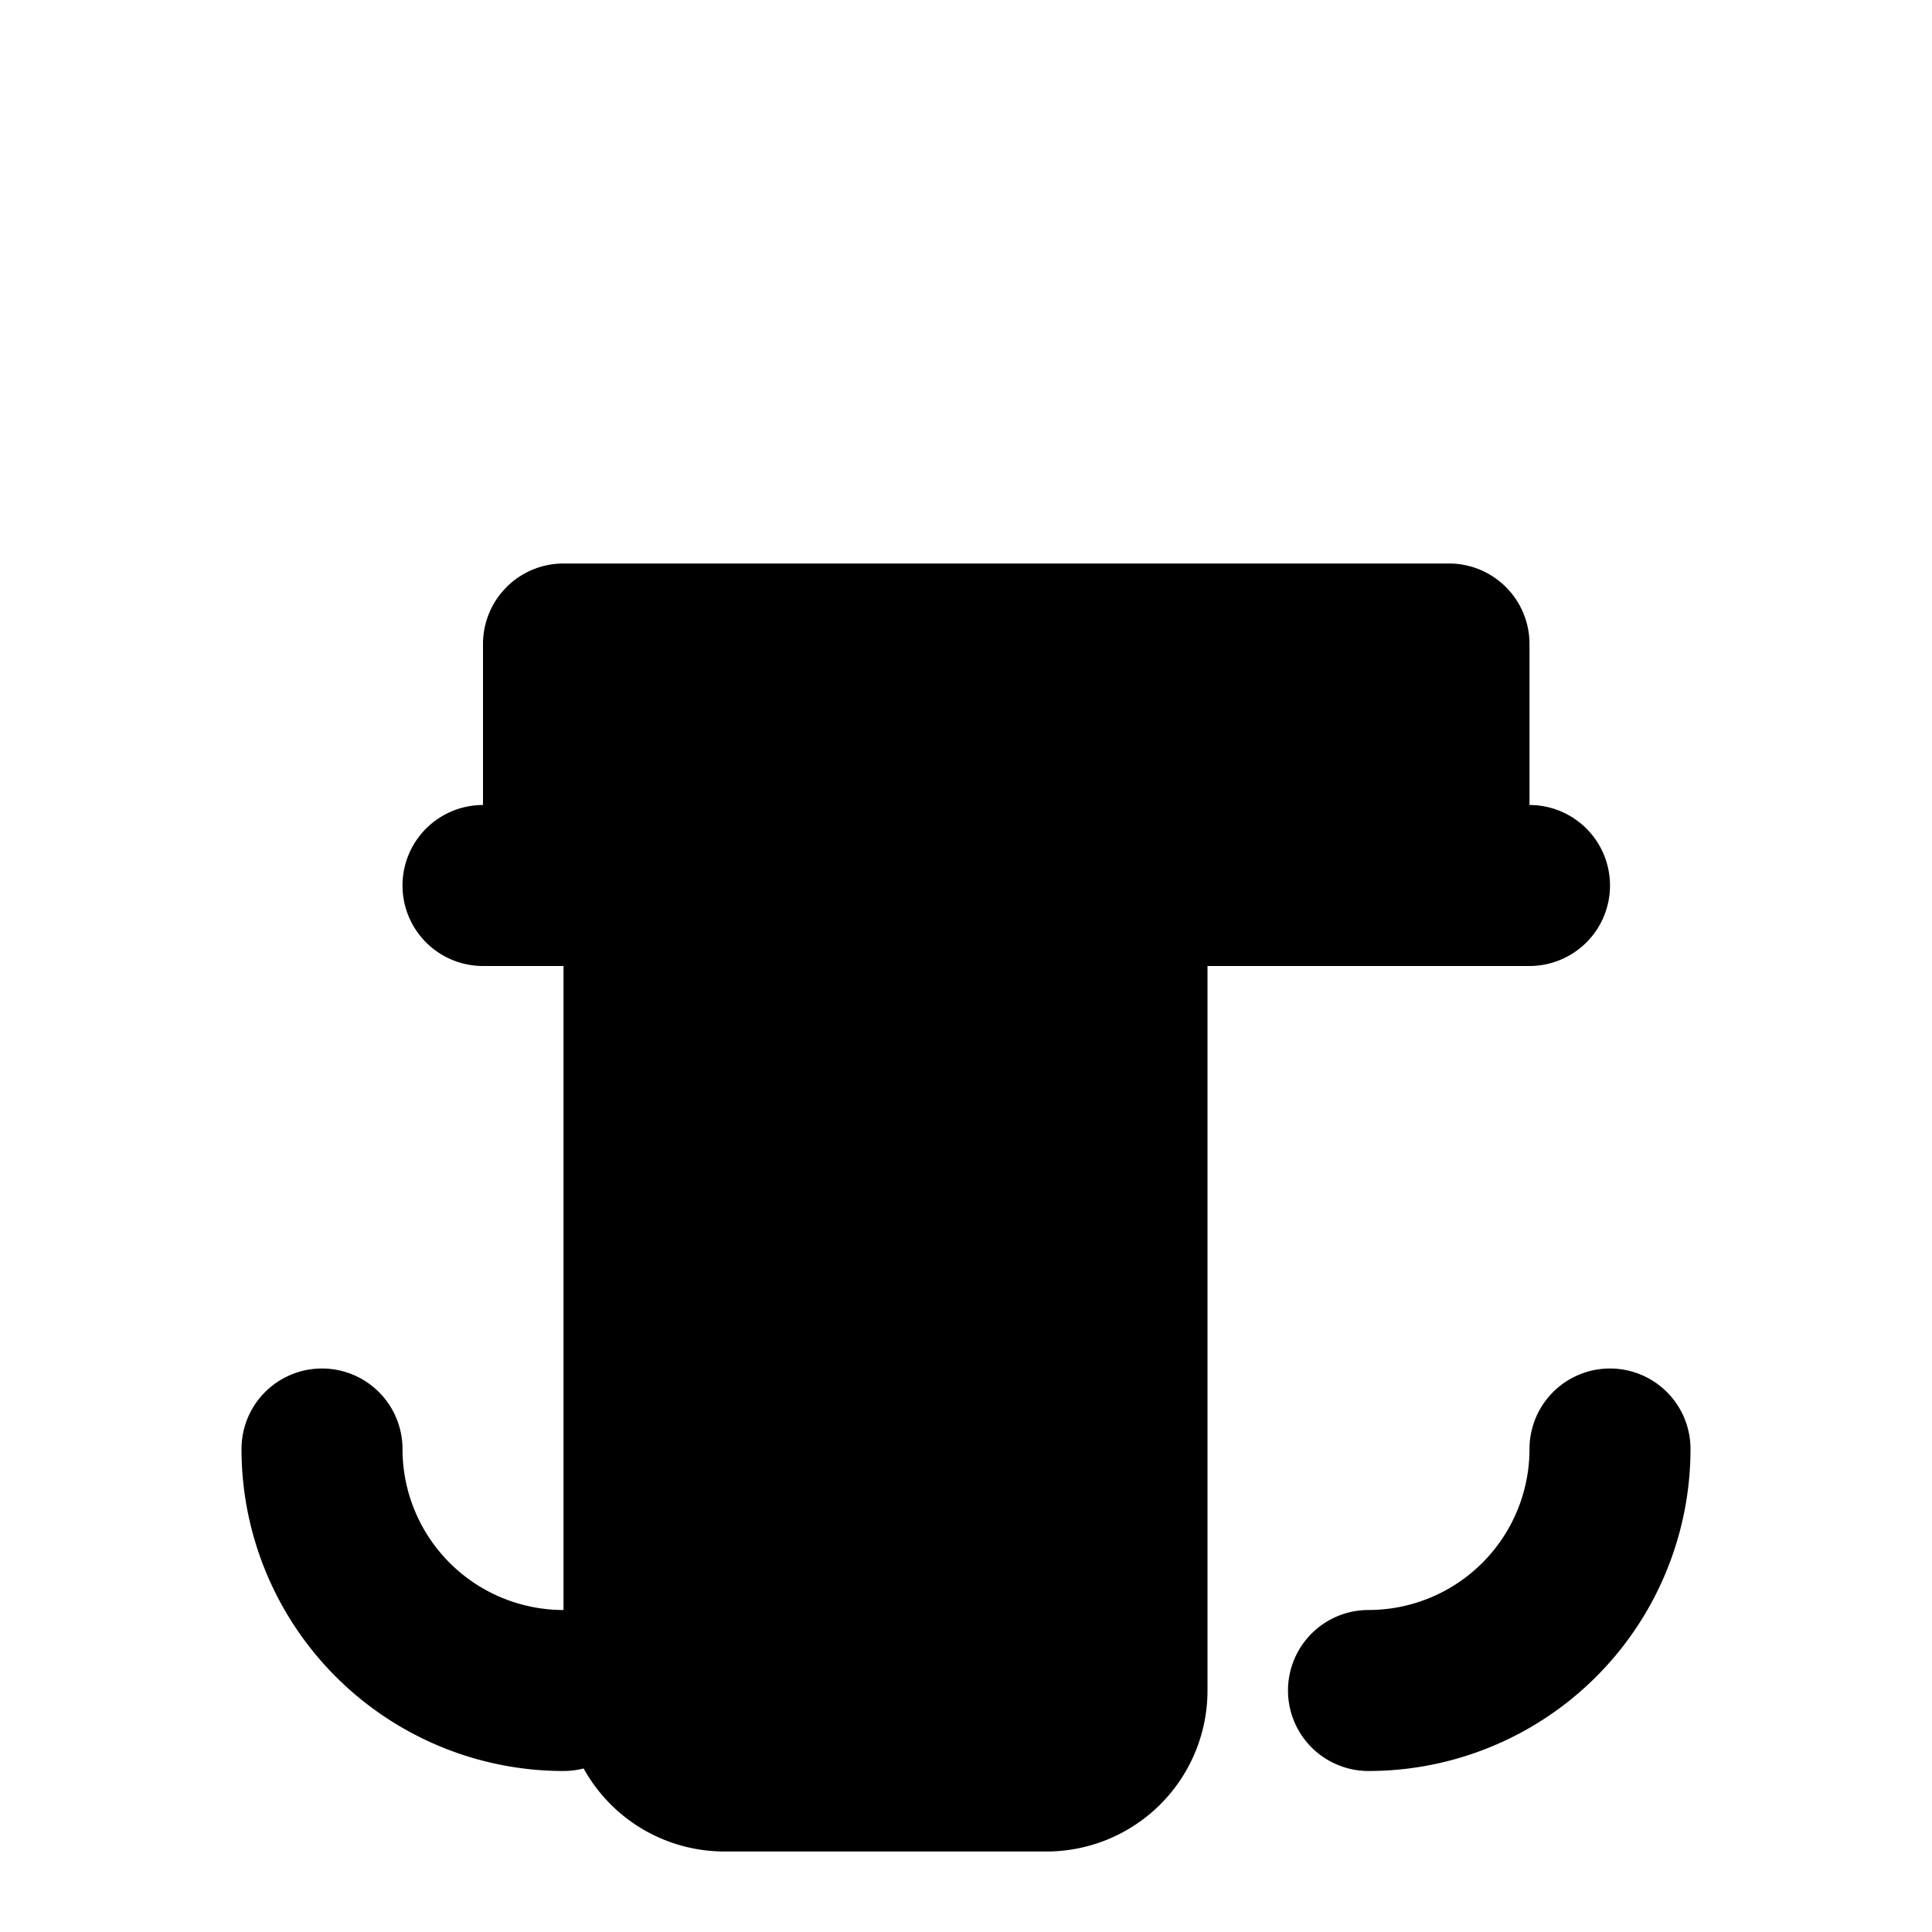 <svg xmlns="http://www.w3.org/2000/svg" viewBox="0 0 24 24" class="icon icon-shopping-cart">
   <path d="M7 7a1 1 0 00-1 1v2a1 1 0 000 2h1v9a2 2 0 002 2h4a2 2 0 002-2v-9h4a1 1 0 000-2V8a1 1 0 00-1-1H7z"></path>
   <path d="M7 20a2 2 0 01-2-2 1 1 0 00-2 0 4 4 0 004 4 1 1 0 000-2zm10 0a1 1 0 000 2 4 4 0 004-4 1 1 0 00-2 0 2 2 0 01-2 2z"></path>
</svg>
